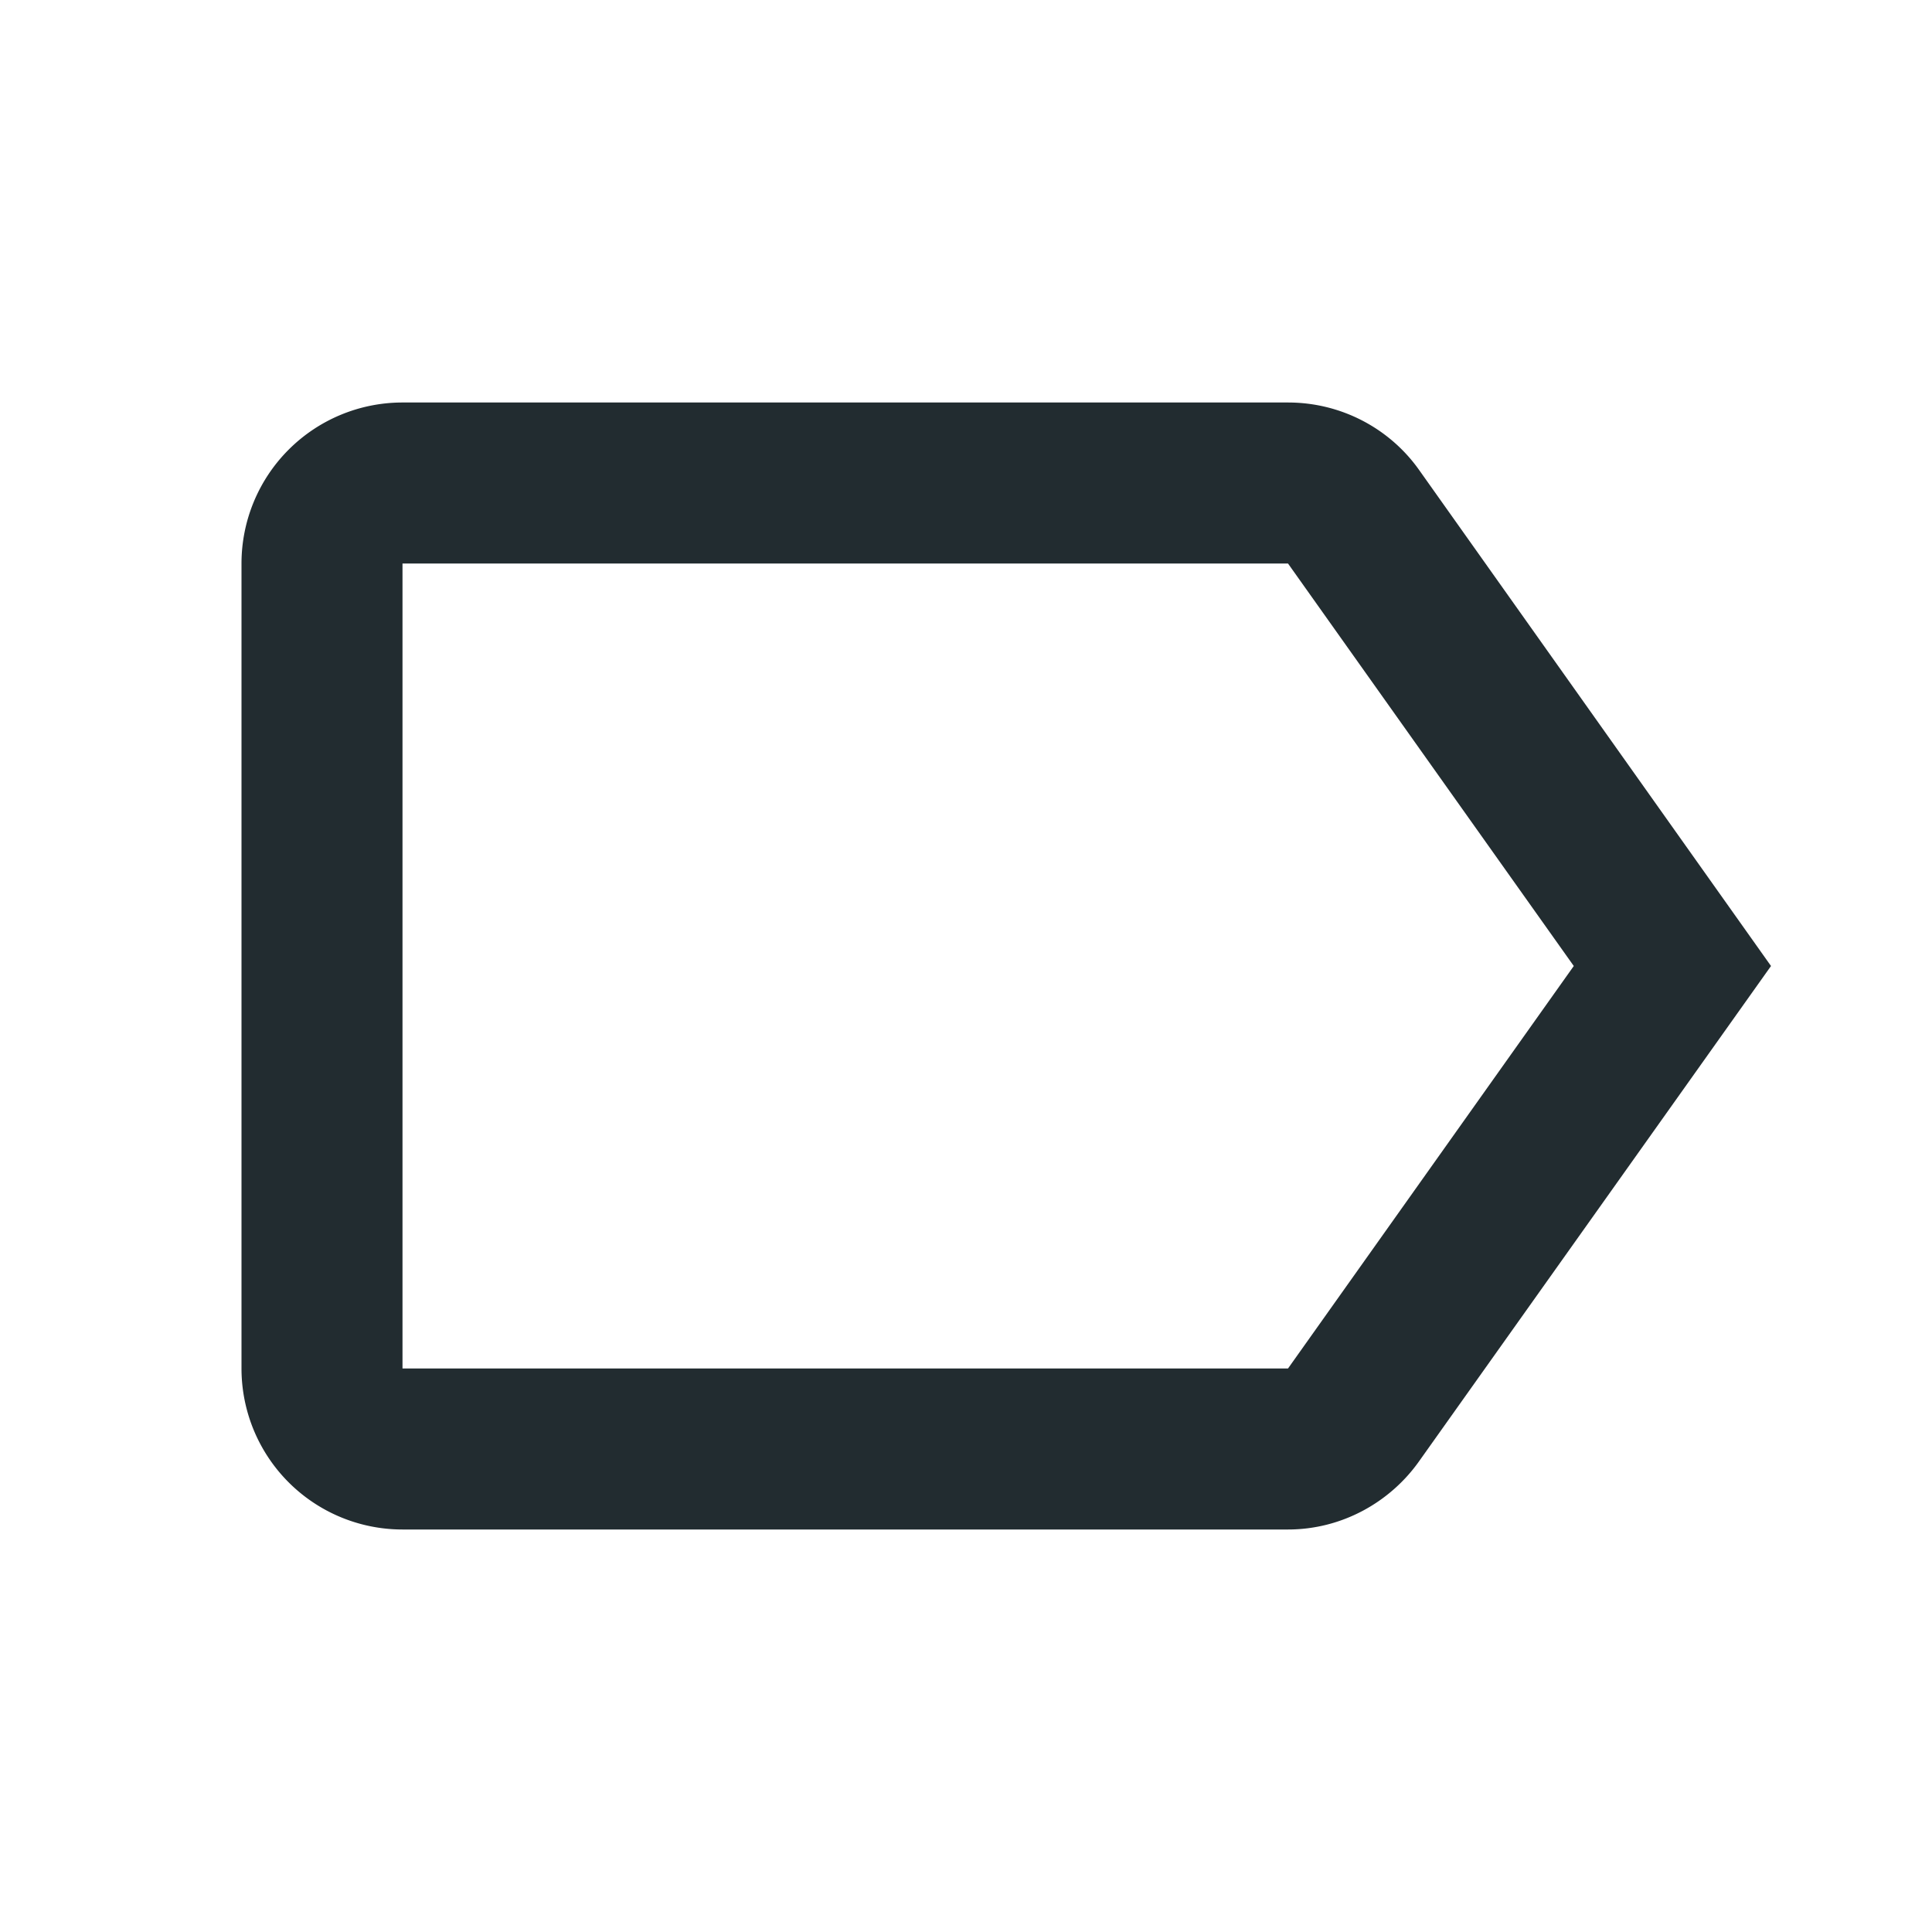 <svg xmlns="http://www.w3.org/2000/svg" xmlns:xlink="http://www.w3.org/1999/xlink" width="48" height="48" fill="#222c30" version="1.1" viewBox="0 0 24 24"><path d="M16,17H5V7H16L19.55,12M17.63,5.84C17.27,5.33 16.67,5 16,5H5A2,2 0 0,0 3,7V17A2,2 0 0,0 5,19H16C16.67,19 17.27,18.66 17.63,18.15L22,12L17.63,5.84Z"/></svg>